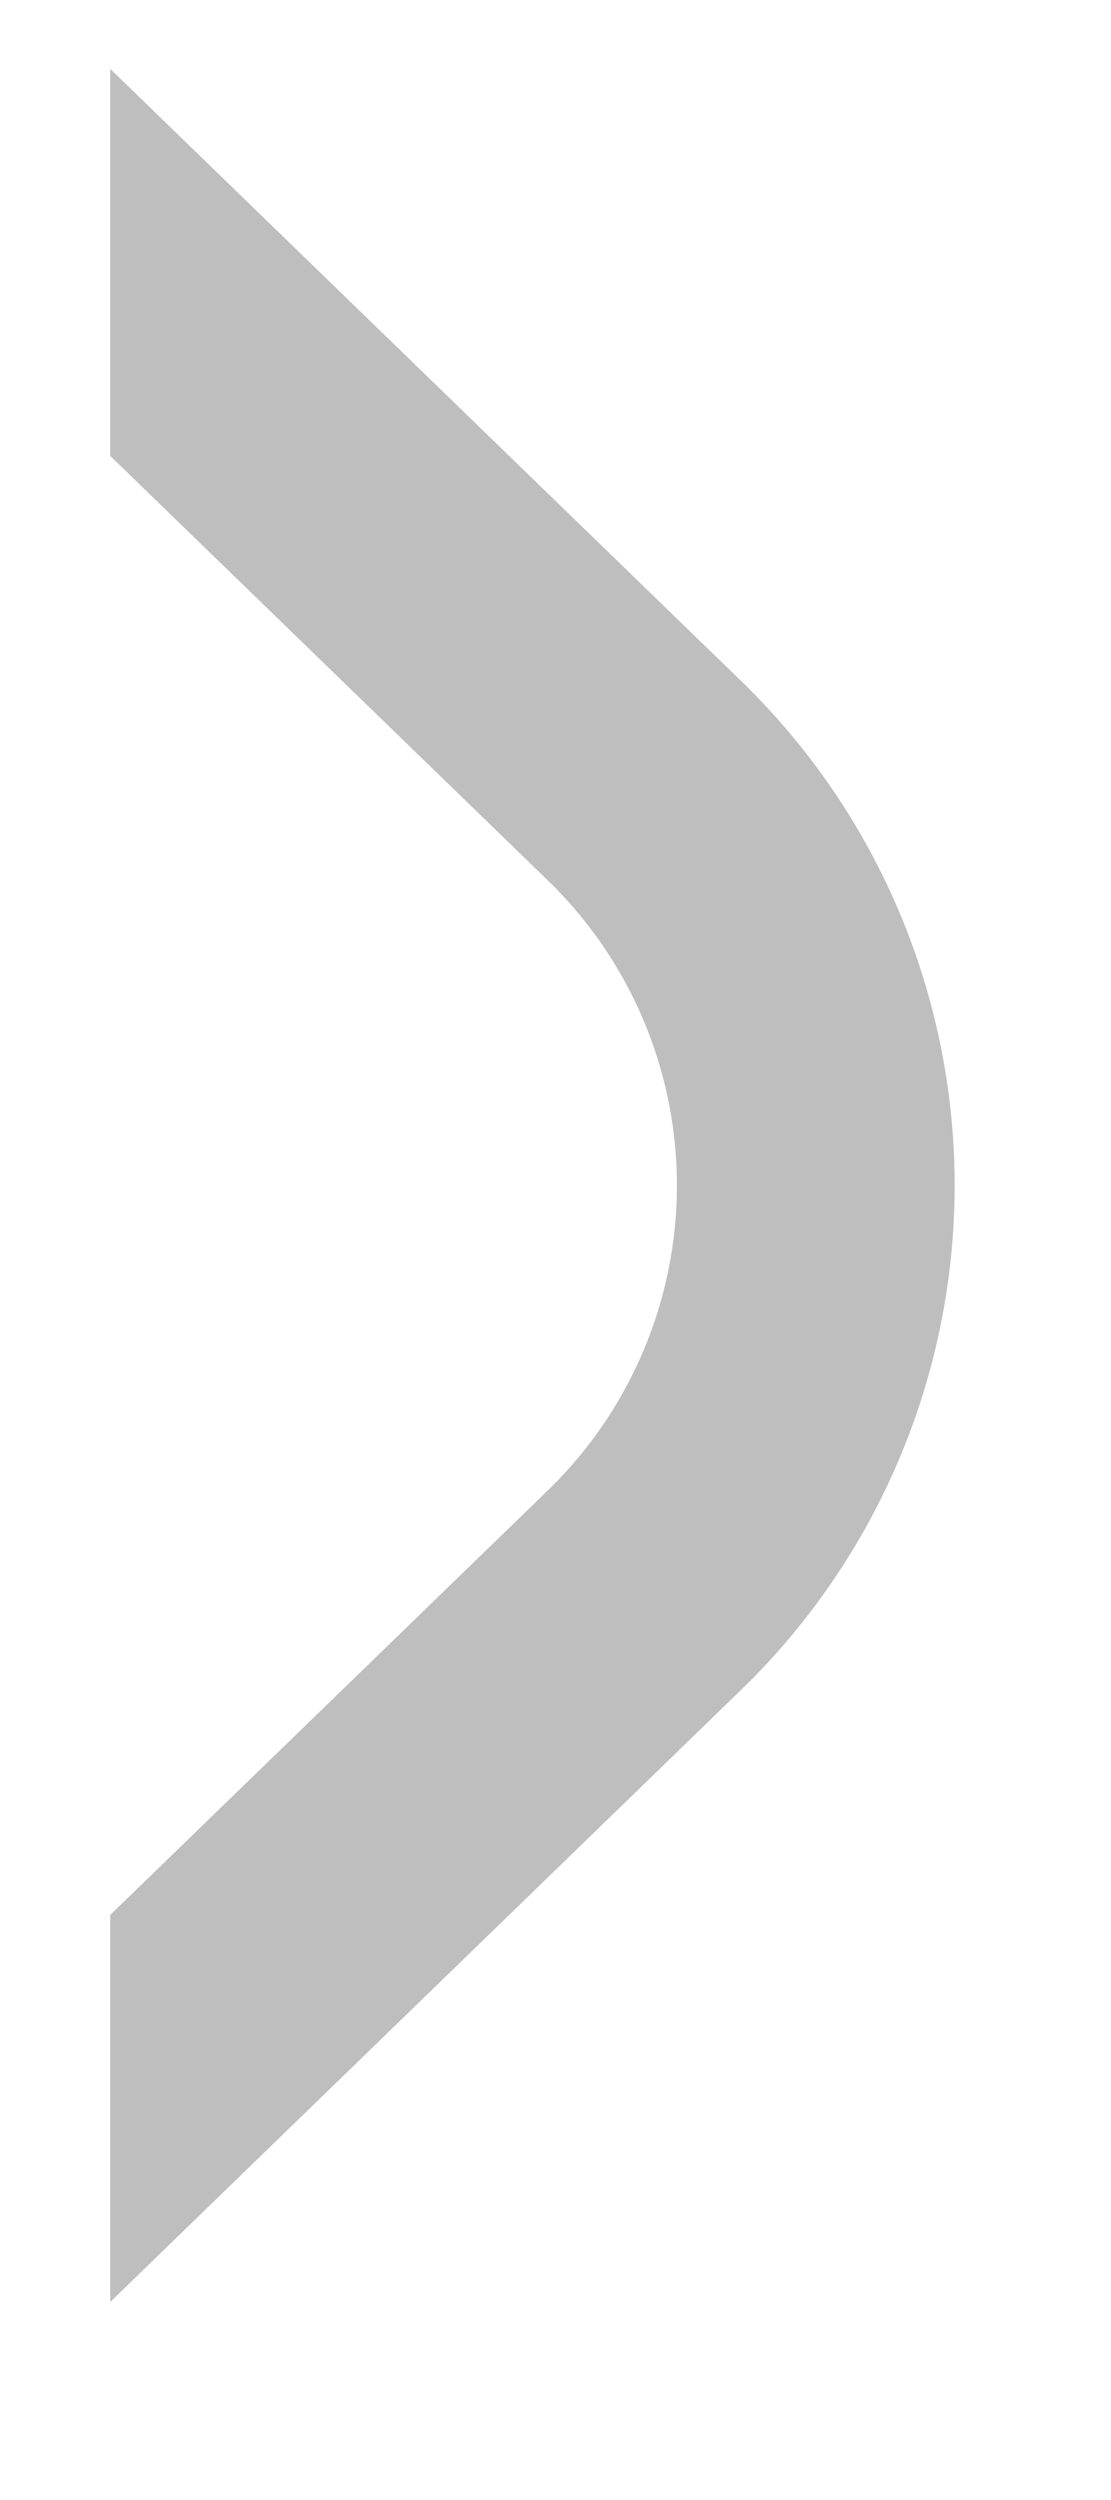 <svg xmlns="http://www.w3.org/2000/svg" width="8" height="18" viewBox="0 0 8 18"><defs><clipPath id="sbopa"><path fill="#fff" d="M.794.496l4.52 4.385a5.059 5.059 0 0 1 0 7.308l-4.52 4.385"/></clipPath></defs><g><g><path fill="none" stroke="#bebebe" stroke-miterlimit="20" stroke-width="4" d="M.794.496l4.52 4.385a5.059 5.059 0 0 1 0 7.308l-4.52 4.385" clip-path="url(&quot;#sbopa&quot;)"/></g></g></svg>